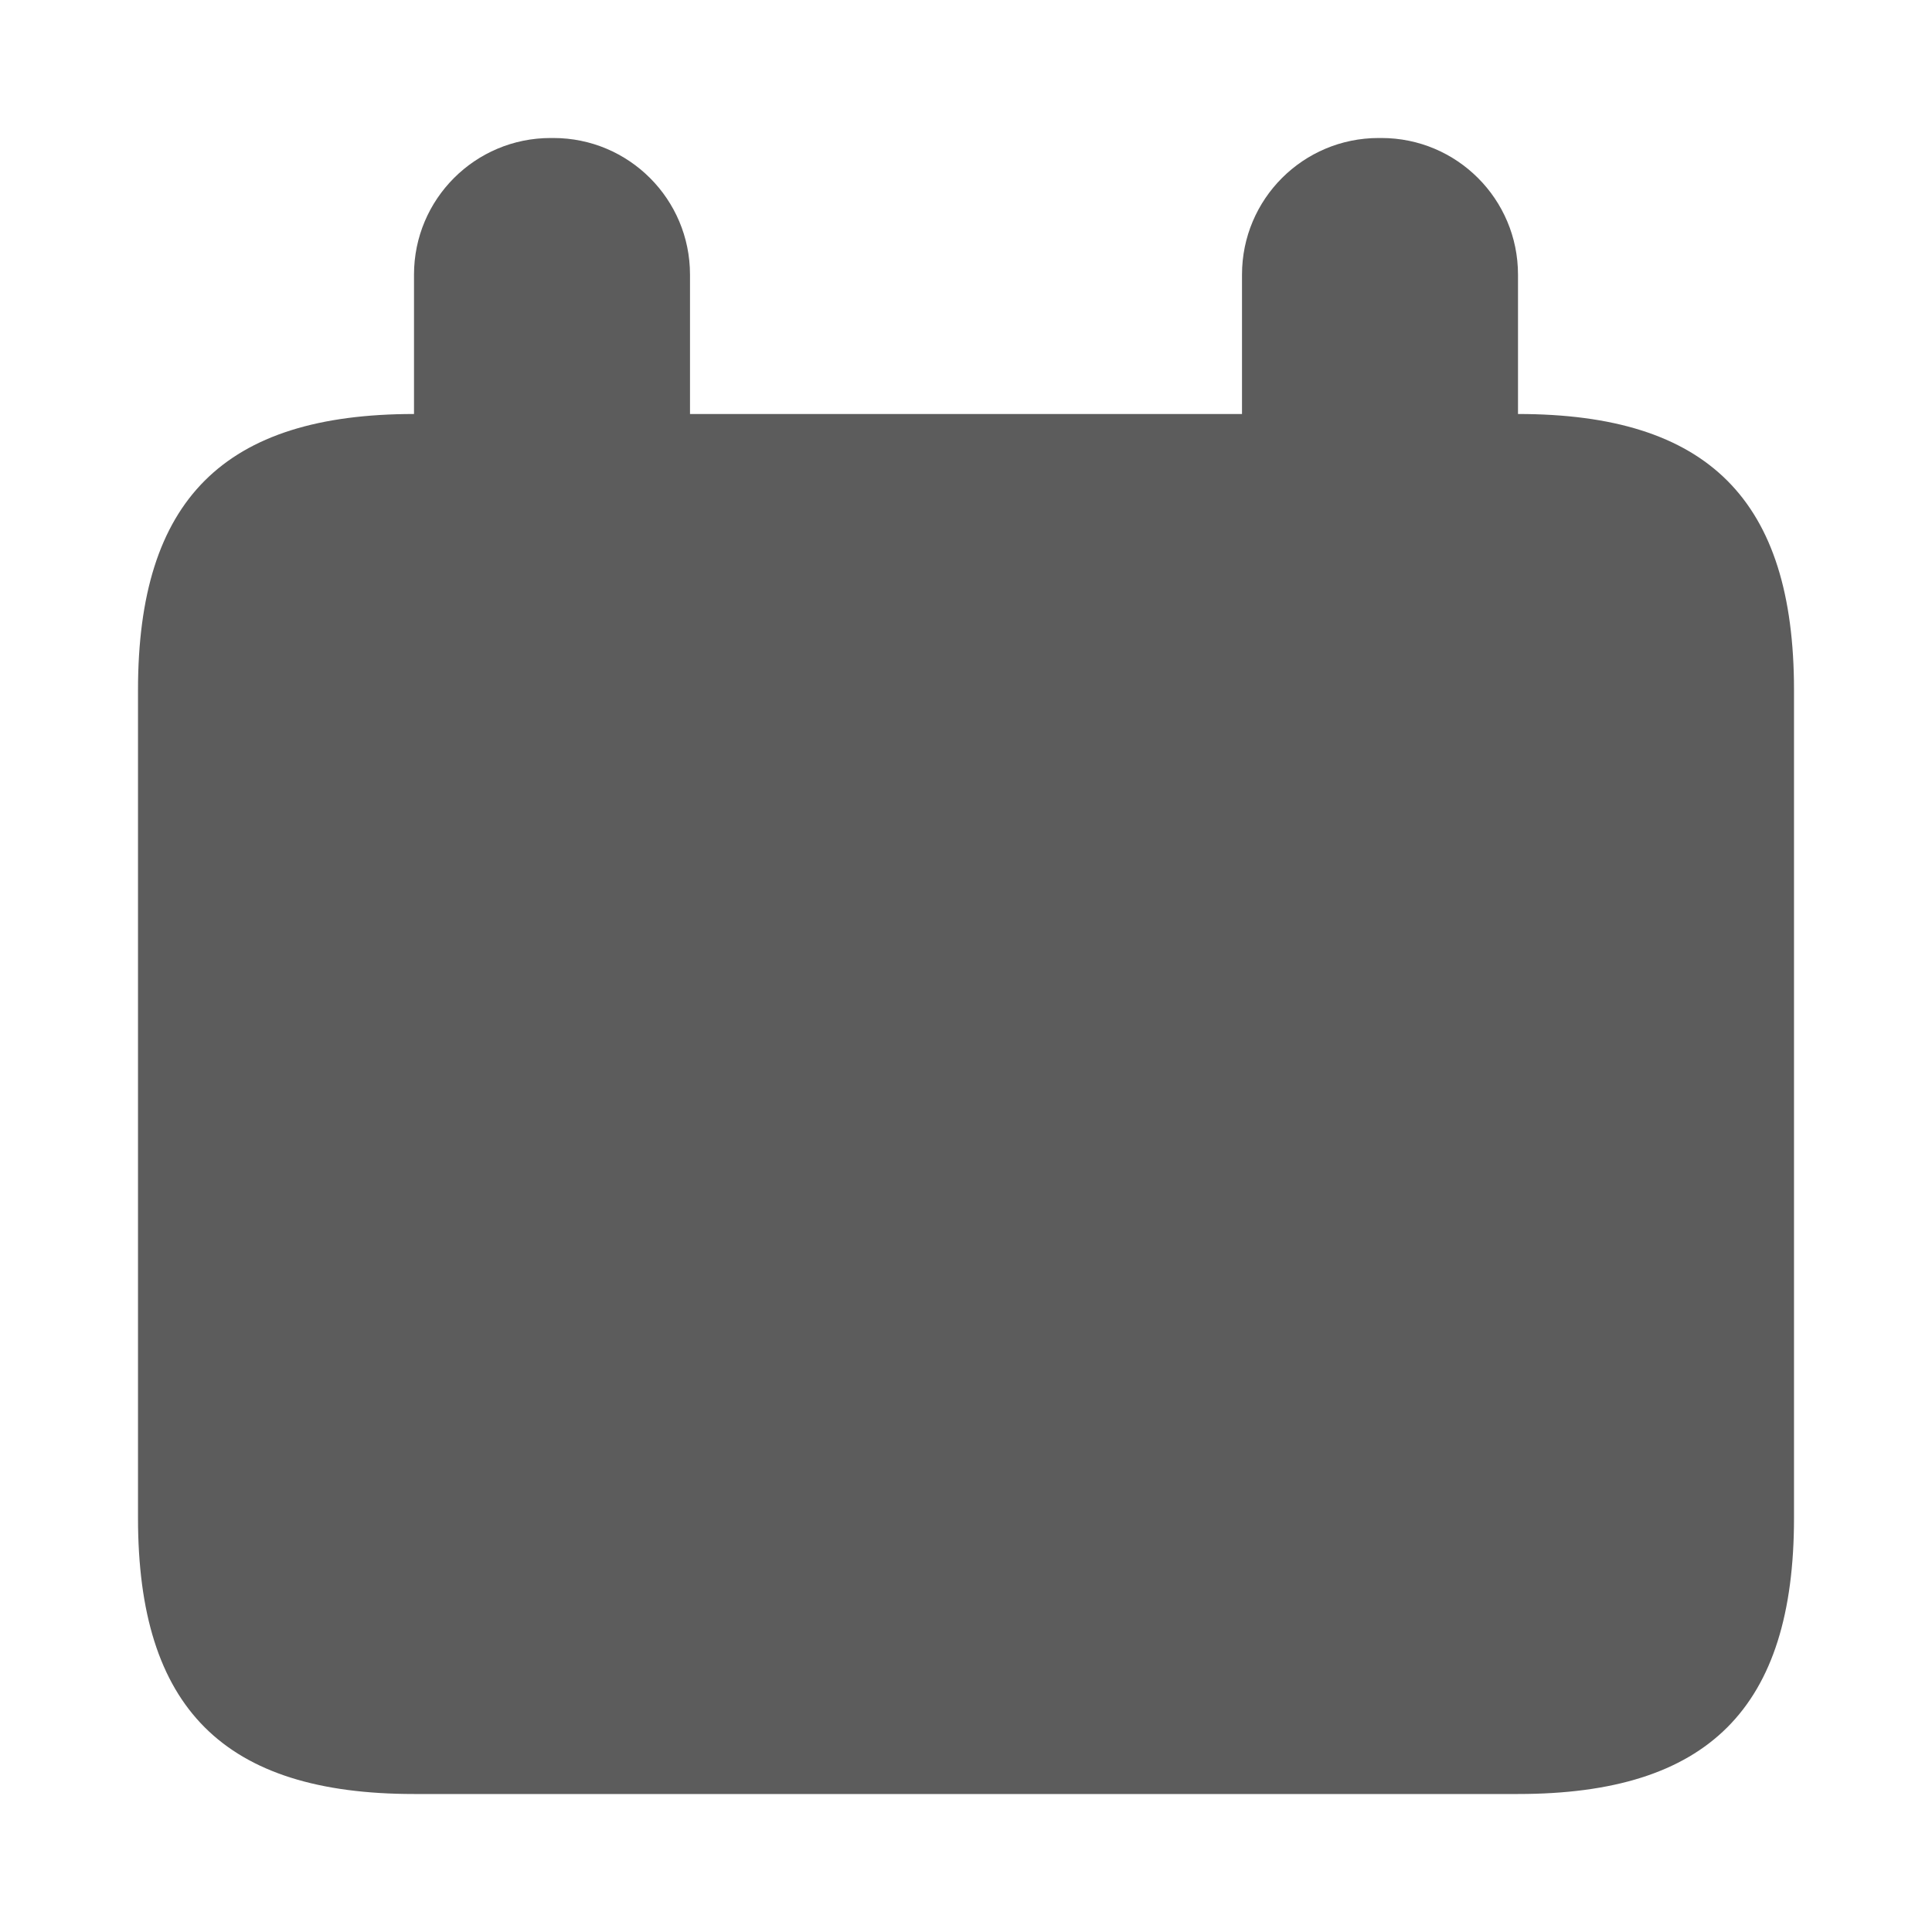 <svg width="14" height="14" viewBox="0 0 14 14" xmlns="http://www.w3.org/2000/svg"><title>date-calendar</title><desc>Created with Sketch.</desc><path d="M11 3v-1.01c0-.547-.443-.99-.99-.99h-.02c-.547 0-.99.443-.99.99v1.01h-4v-1.01c0-.547-.443-.99-.99-.99h-.02c-.547 0-.99.443-.99.99v1.01c-1.378 0-2 .622-2 2v6c0 1.378.622 2 2 2h8c1.378 0 2-.622 2-2v-6c0-1.378-.622-2-2-2zm-8 8h8v-4h-8v4zm5-1h2v-2h-2v2z" fill="#5C5C5C"/></svg>